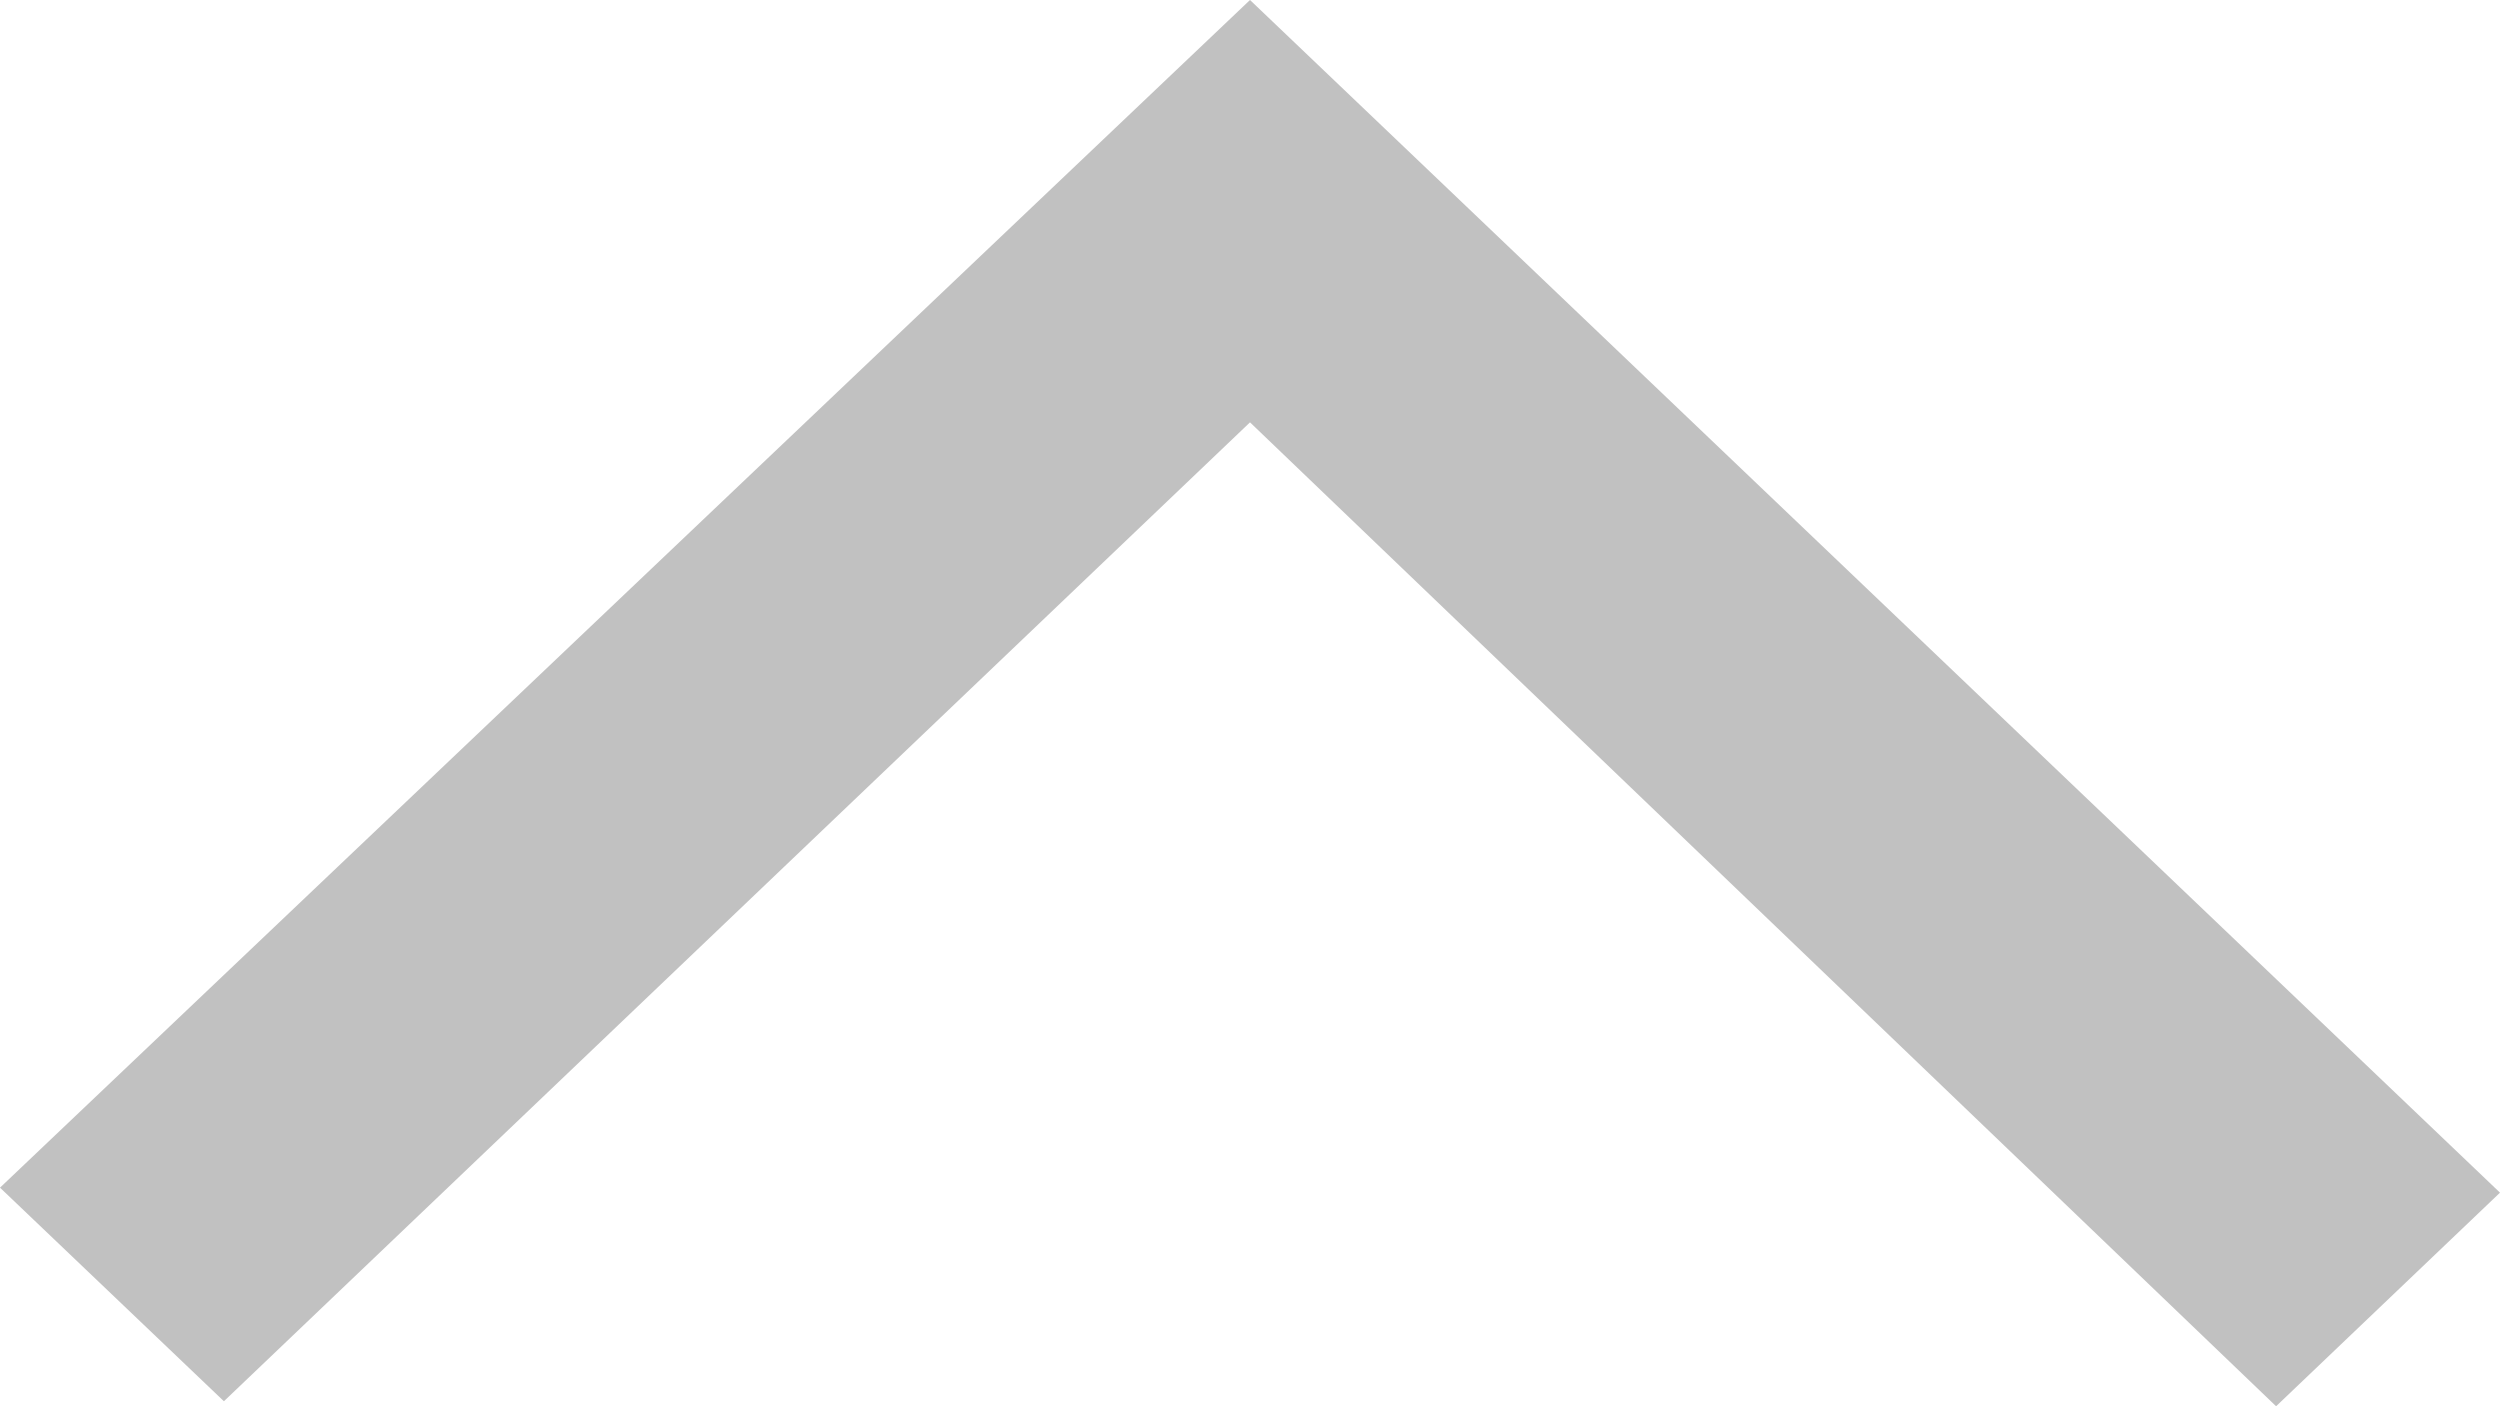 <svg width="16" height="9" viewBox="0 0 16 9" fill="none" xmlns="http://www.w3.org/2000/svg">
<path d="M8 -6.99382e-07L16 7.633L14.567 9L8 2.703L1.433 8.968L1.2233e-07 7.601L8 -6.99382e-07Z" fill="#C1C1C1"/>
</svg>
